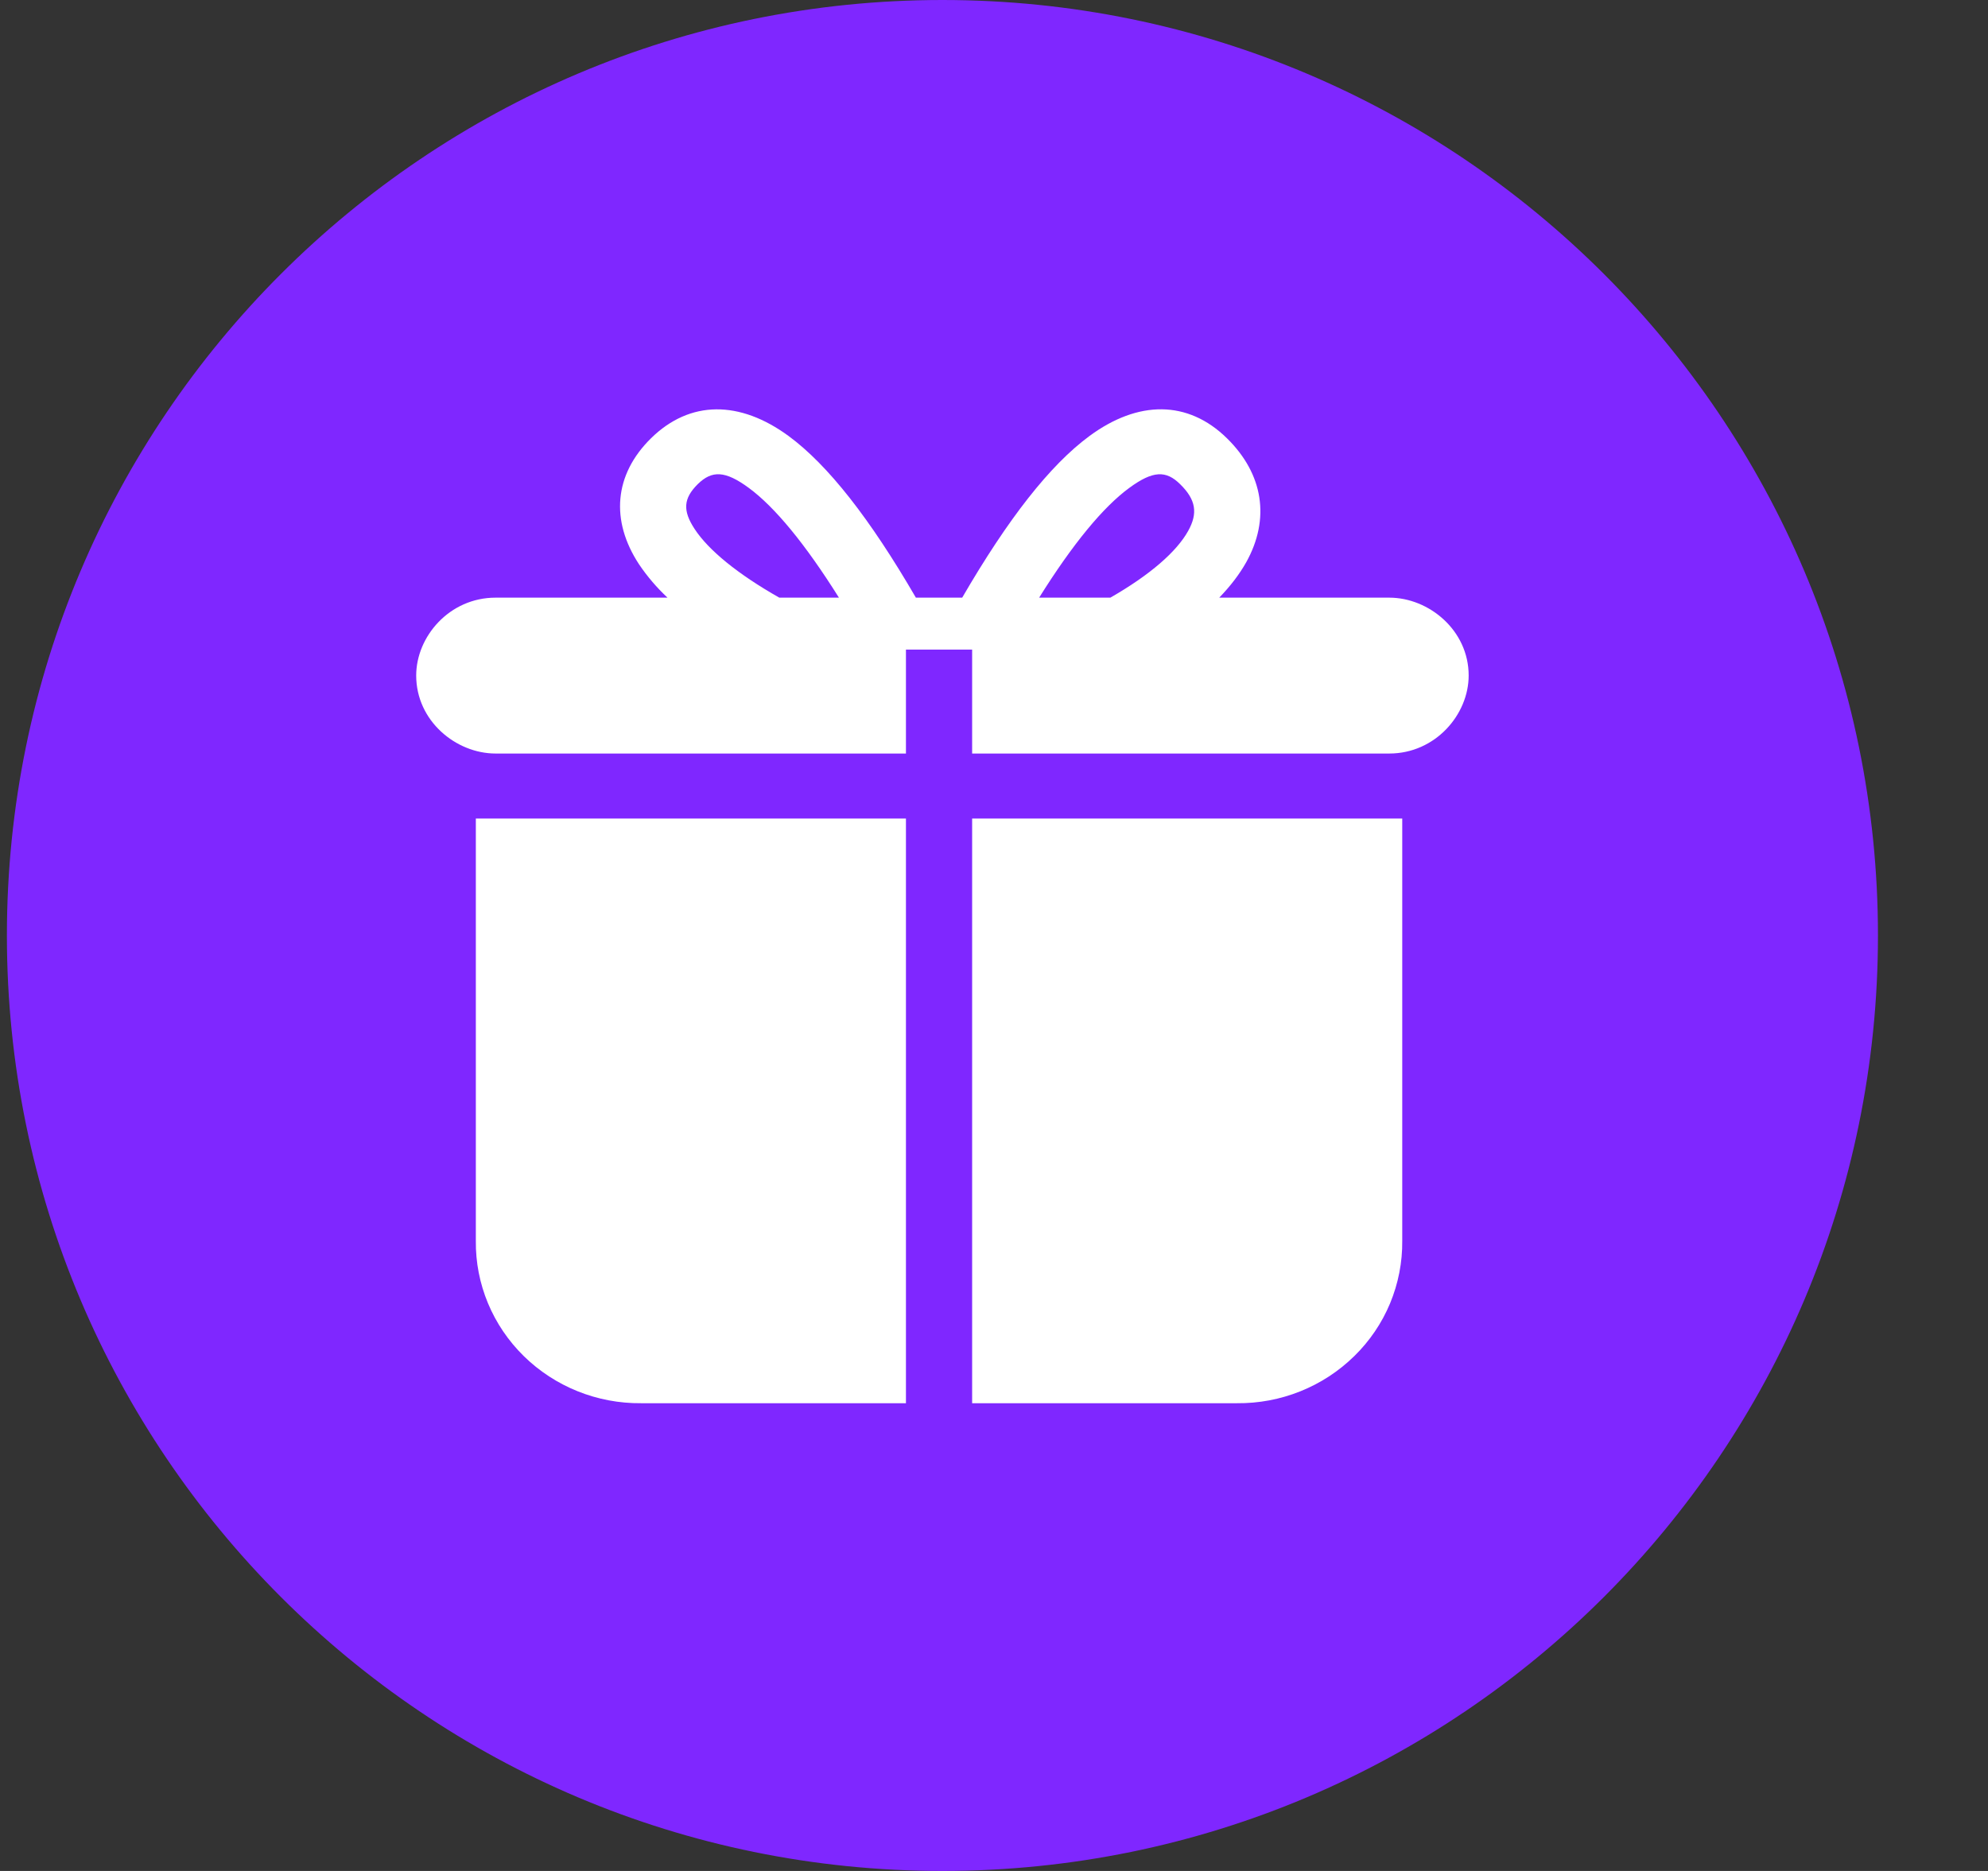 <svg width="17" height="16" viewBox="0 0 17 16" fill="none" xmlns="http://www.w3.org/2000/svg">
<rect x="0" y="0" width="17" height="16" fill="#333333" stroke="none"/>
<g clip-path="url(#clip0_2_3512)">
<path d="M8.059 16C12.477 16 16.059 12.418 16.059 8C16.059 3.582 12.477 0 8.059 0C3.64 0 0.059 3.582 0.059 8C0.059 12.418 3.64 16 8.059 16Z" fill="#7F27FF"/>
<path d="M7.747 7H4.069V10.611C4.065 10.981 4.213 11.336 4.479 11.597C4.745 11.858 5.107 12.004 5.484 12H7.747L7.747 7ZM7.832 5.111H8.228C8.62 4.436 8.979 3.977 9.316 3.729C9.732 3.422 10.158 3.42 10.492 3.748C10.804 4.054 10.863 4.438 10.657 4.808C10.599 4.911 10.522 5.012 10.426 5.111H11.88C12.219 5.111 12.559 5.39 12.559 5.777C12.559 6.111 12.274 6.444 11.88 6.444H8.313V5.555H7.747V6.444H4.238C3.899 6.444 3.559 6.165 3.559 5.777C3.559 5.444 3.843 5.111 4.238 5.111H5.708C5.616 5.025 5.534 4.929 5.464 4.825C5.22 4.453 5.25 4.06 5.567 3.748C5.901 3.42 6.327 3.423 6.744 3.729C7.081 3.977 7.44 4.436 7.832 5.111H7.832ZM7.174 5.111C6.884 4.649 6.625 4.336 6.404 4.173C6.2 4.023 6.088 4.022 5.967 4.14C5.844 4.262 5.836 4.366 5.94 4.524C6.058 4.704 6.306 4.908 6.664 5.111H7.174ZM8.885 5.111H9.495C9.837 4.915 10.062 4.717 10.16 4.541C10.245 4.389 10.227 4.273 10.092 4.141C9.972 4.022 9.86 4.023 9.656 4.173C9.434 4.336 9.175 4.649 8.886 5.111H8.885ZM8.313 7H11.991V10.611C11.993 10.795 11.957 10.977 11.887 11.146C11.816 11.316 11.712 11.469 11.581 11.597C11.313 11.86 10.951 12.004 10.576 12H8.313V7Z" fill="white"/>
</g>
<defs>
<clipPath id="clip0_2_3512">
<rect width="16" height="16" fill="white" transform="translate(0.059 0)"/>
</clipPath>
</defs>
</svg>
